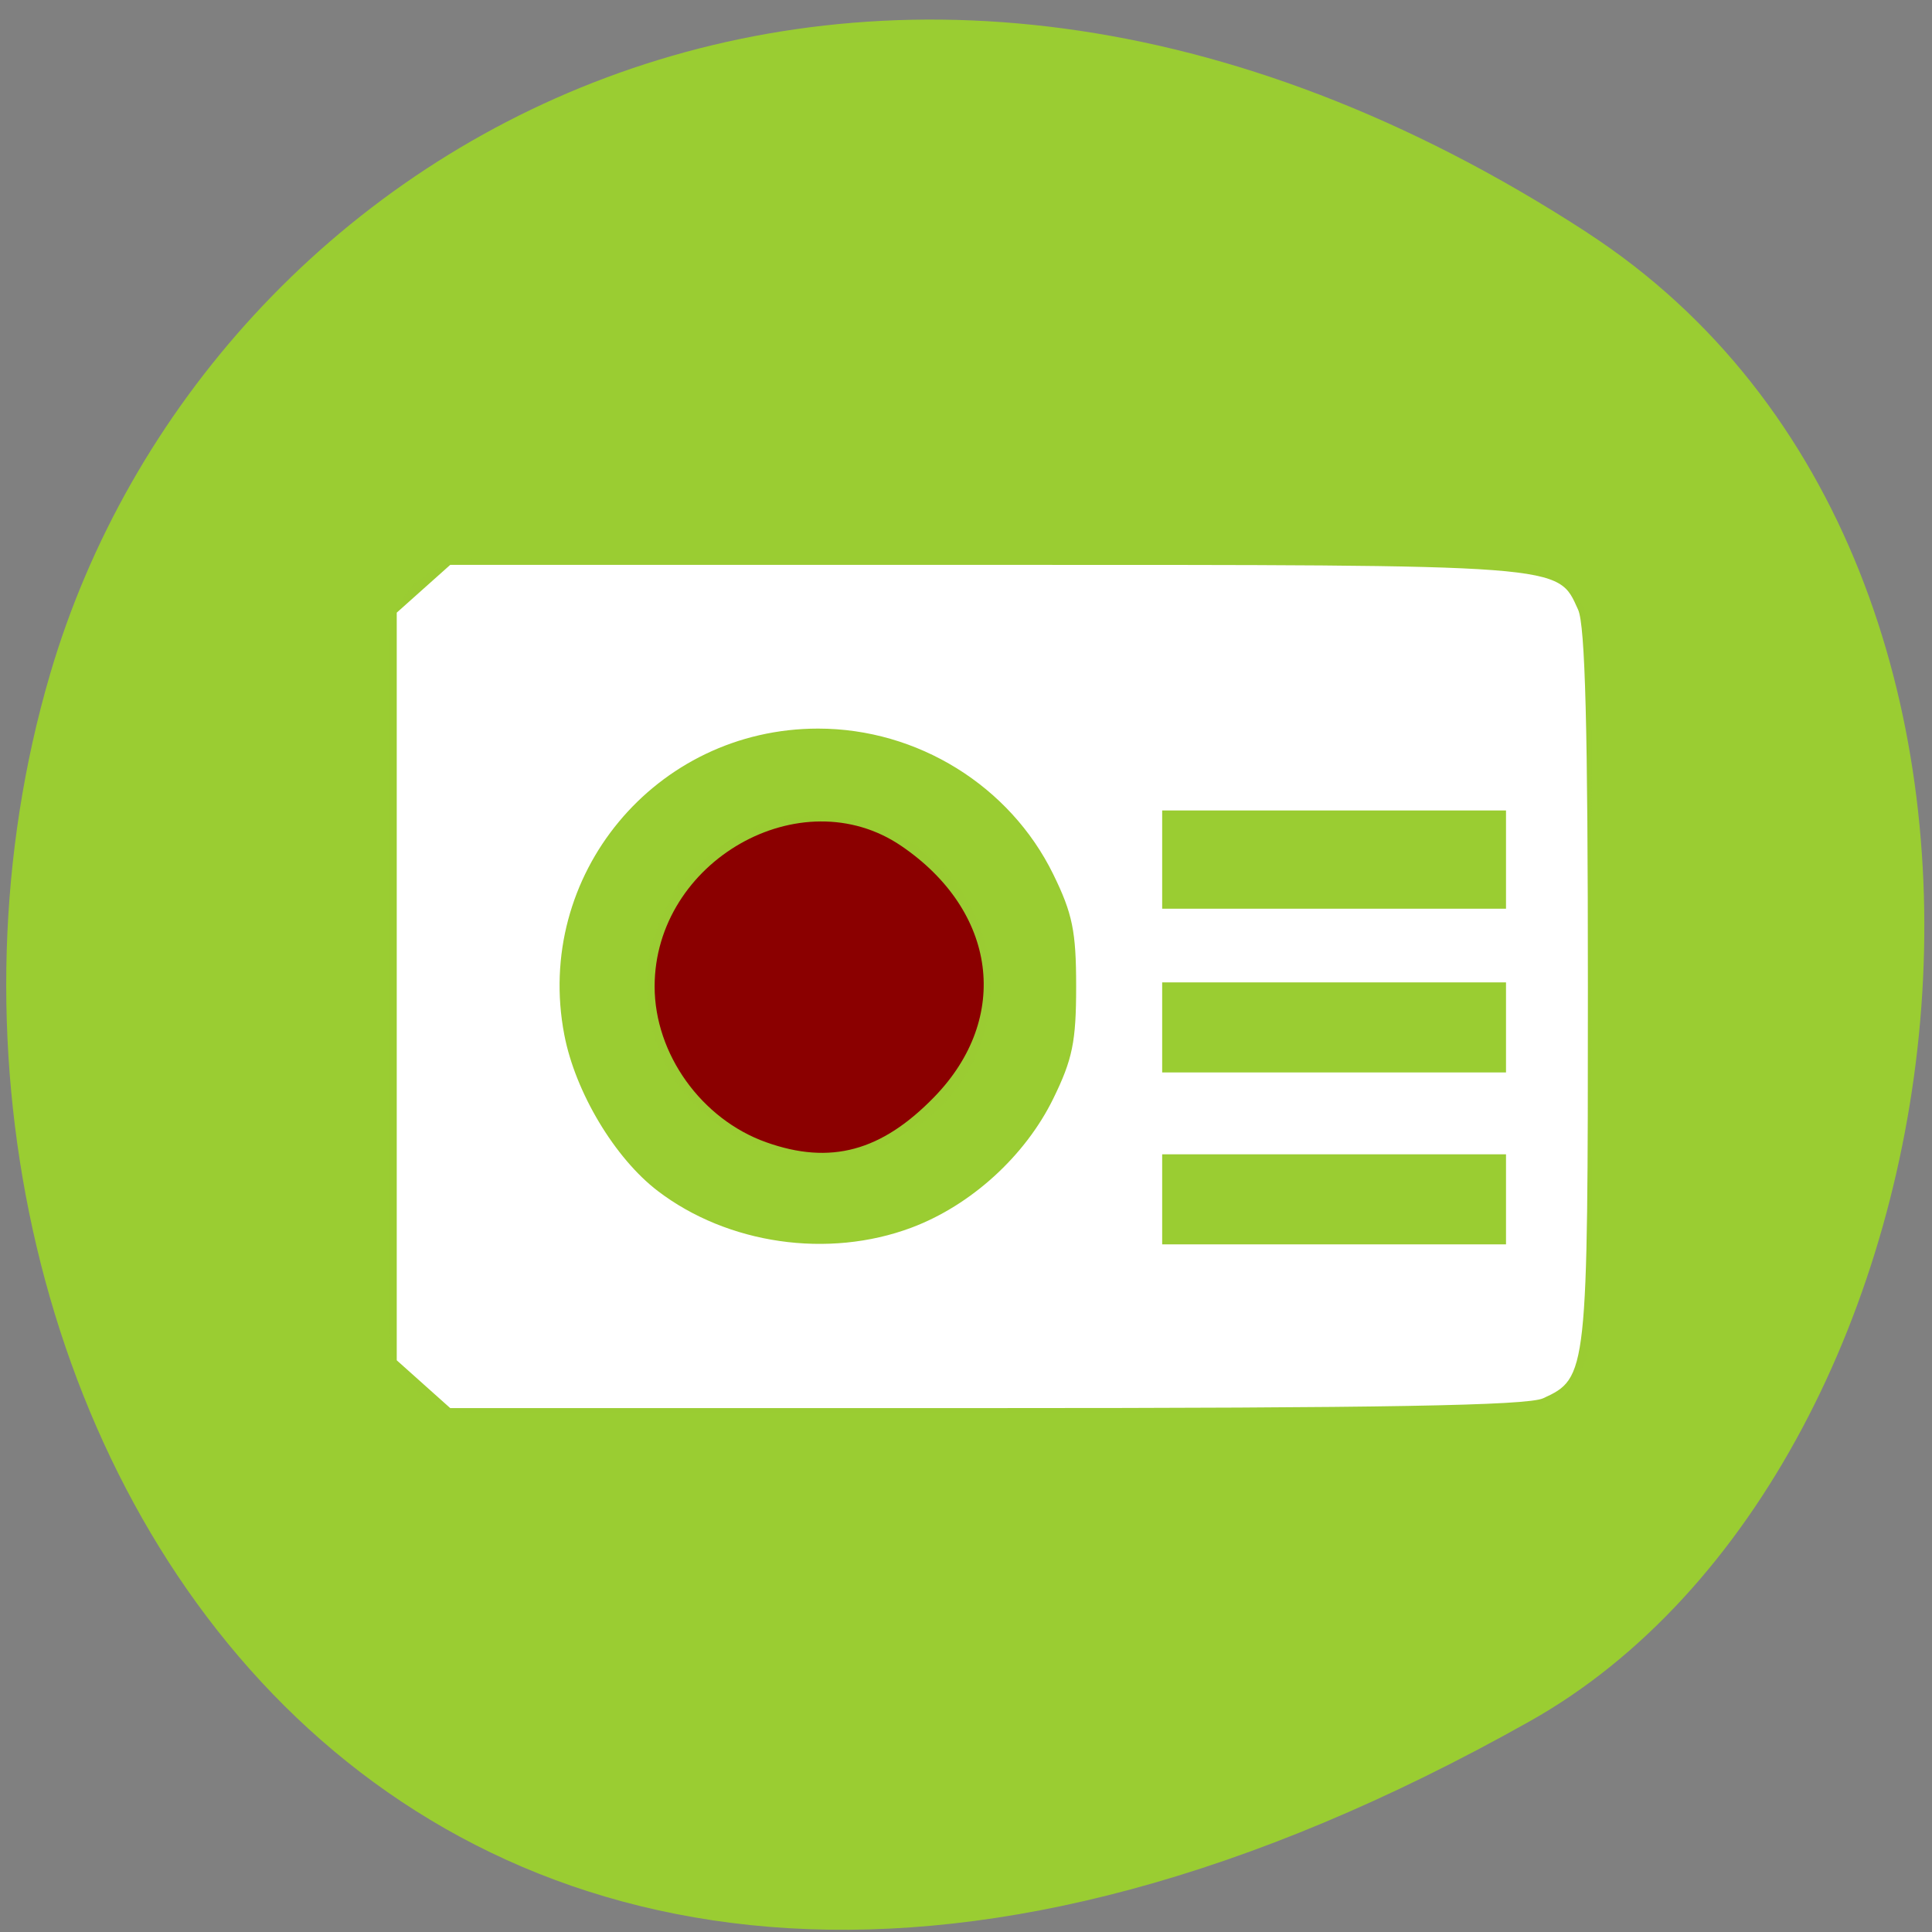 <svg xmlns="http://www.w3.org/2000/svg" viewBox="0 0 256 256"><rect x="0" y="0" width="256" height="256" fill="#808080" stroke="none"/><g style="fill:#9acd32"><path d="m 210.333,30.834 c -95.76,-62.27 -183,-12.03 -203.69,58.47 C -21.2,184.134 51.963,312.894 202.743,228.054 c 59.925,-33.72 75.79,-152.85 7.587,-197.21 z" style="color:#000"/><path transform="matrix(11.383 0 0 11.305 40.194 40.271)" d="M 2,3 C 1.446,3 1,3.446 1,4 l 0,8 c 0,0.554 0.446,1 1,1 l 12,0 c 0.554,0 1,-0.446 1,-1 L 15,4 C 15,3.446 14.554,3 14,3 L 2,3 z M 6,5 C 7.657,5 9,6.343 9,8 9,9.657 7.657,11 6,11 4.343,11 3,9.657 3,8 3,6.343 4.343,5 6,5 z M 6,6 A 2,2 0 0 0 4,8 2,2 0 0 0 6,10 2,2 0 0 0 8,8 2,2 0 0 0 6,6 z m 4,0 4,0 0,1 -4,0 0,-1 z m 0,2 4,0 0,1 -4,0 0,-1 z m 0,2 4,0 0,1 -4,0 0,-1 z" style="opacity:0.5"/></g><g style="fill-rule:evenodd"><path d="m 101.52 151.356 c -8.584 -3.06 -14.779 -11.714 -14.779 -20.644 0 -16.615 19.403 -27.668 32.688 -18.621 12.683 8.638 14.546 22.769 4.384 33.244 -7.01 7.226 -13.78 9.054 -22.292 6.02 z" style="fill:#8b0000"/><path d="m 56.114 183.411 l -3.543 -3.165 v -49.534 v -49.534 l 3.543 -3.165 l 3.543 -3.165 h 71.088 c 77.151 0 75.604 -0.117 78.362 5.936 0.941 2.066 1.296 15.758 1.296 50.034 0 51.185 -0.066 51.789 -5.936 54.464 -2.113 0.963 -21.104 1.296 -73.827 1.296 h -70.983 l -3.543 -3.165 z m 64.644 -20.735 c 7.881 -2.949 15.071 -9.484 18.798 -17.087 2.559 -5.22 3.039 -7.569 3.039 -14.877 0 -7.307 -0.48 -9.657 -3.039 -14.877 -5.743 -11.714 -17.979 -19.293 -31.15 -19.293 -21.557 0 -37.68 19.446 -33.634 40.566 1.46 7.621 6.688 16.355 12.396 20.709 9.249 7.055 22.57 8.982 33.589 4.859 z m 78.796 -3.76 v -5.966 h -22.78 h -22.78 v 5.966 v 5.966 h 22.78 h 22.78 v -5.966 z m 0 -22.78 v -5.966 h -22.78 h -22.78 v 5.966 v 5.966 h 22.78 h 22.78 v -5.966 z m 0 -22.237 v -6.508 h -22.78 h -22.78 v 6.508 v 6.508 h 22.78 h 22.78 v -6.508 z" style="fill:#fff"/></g></svg>